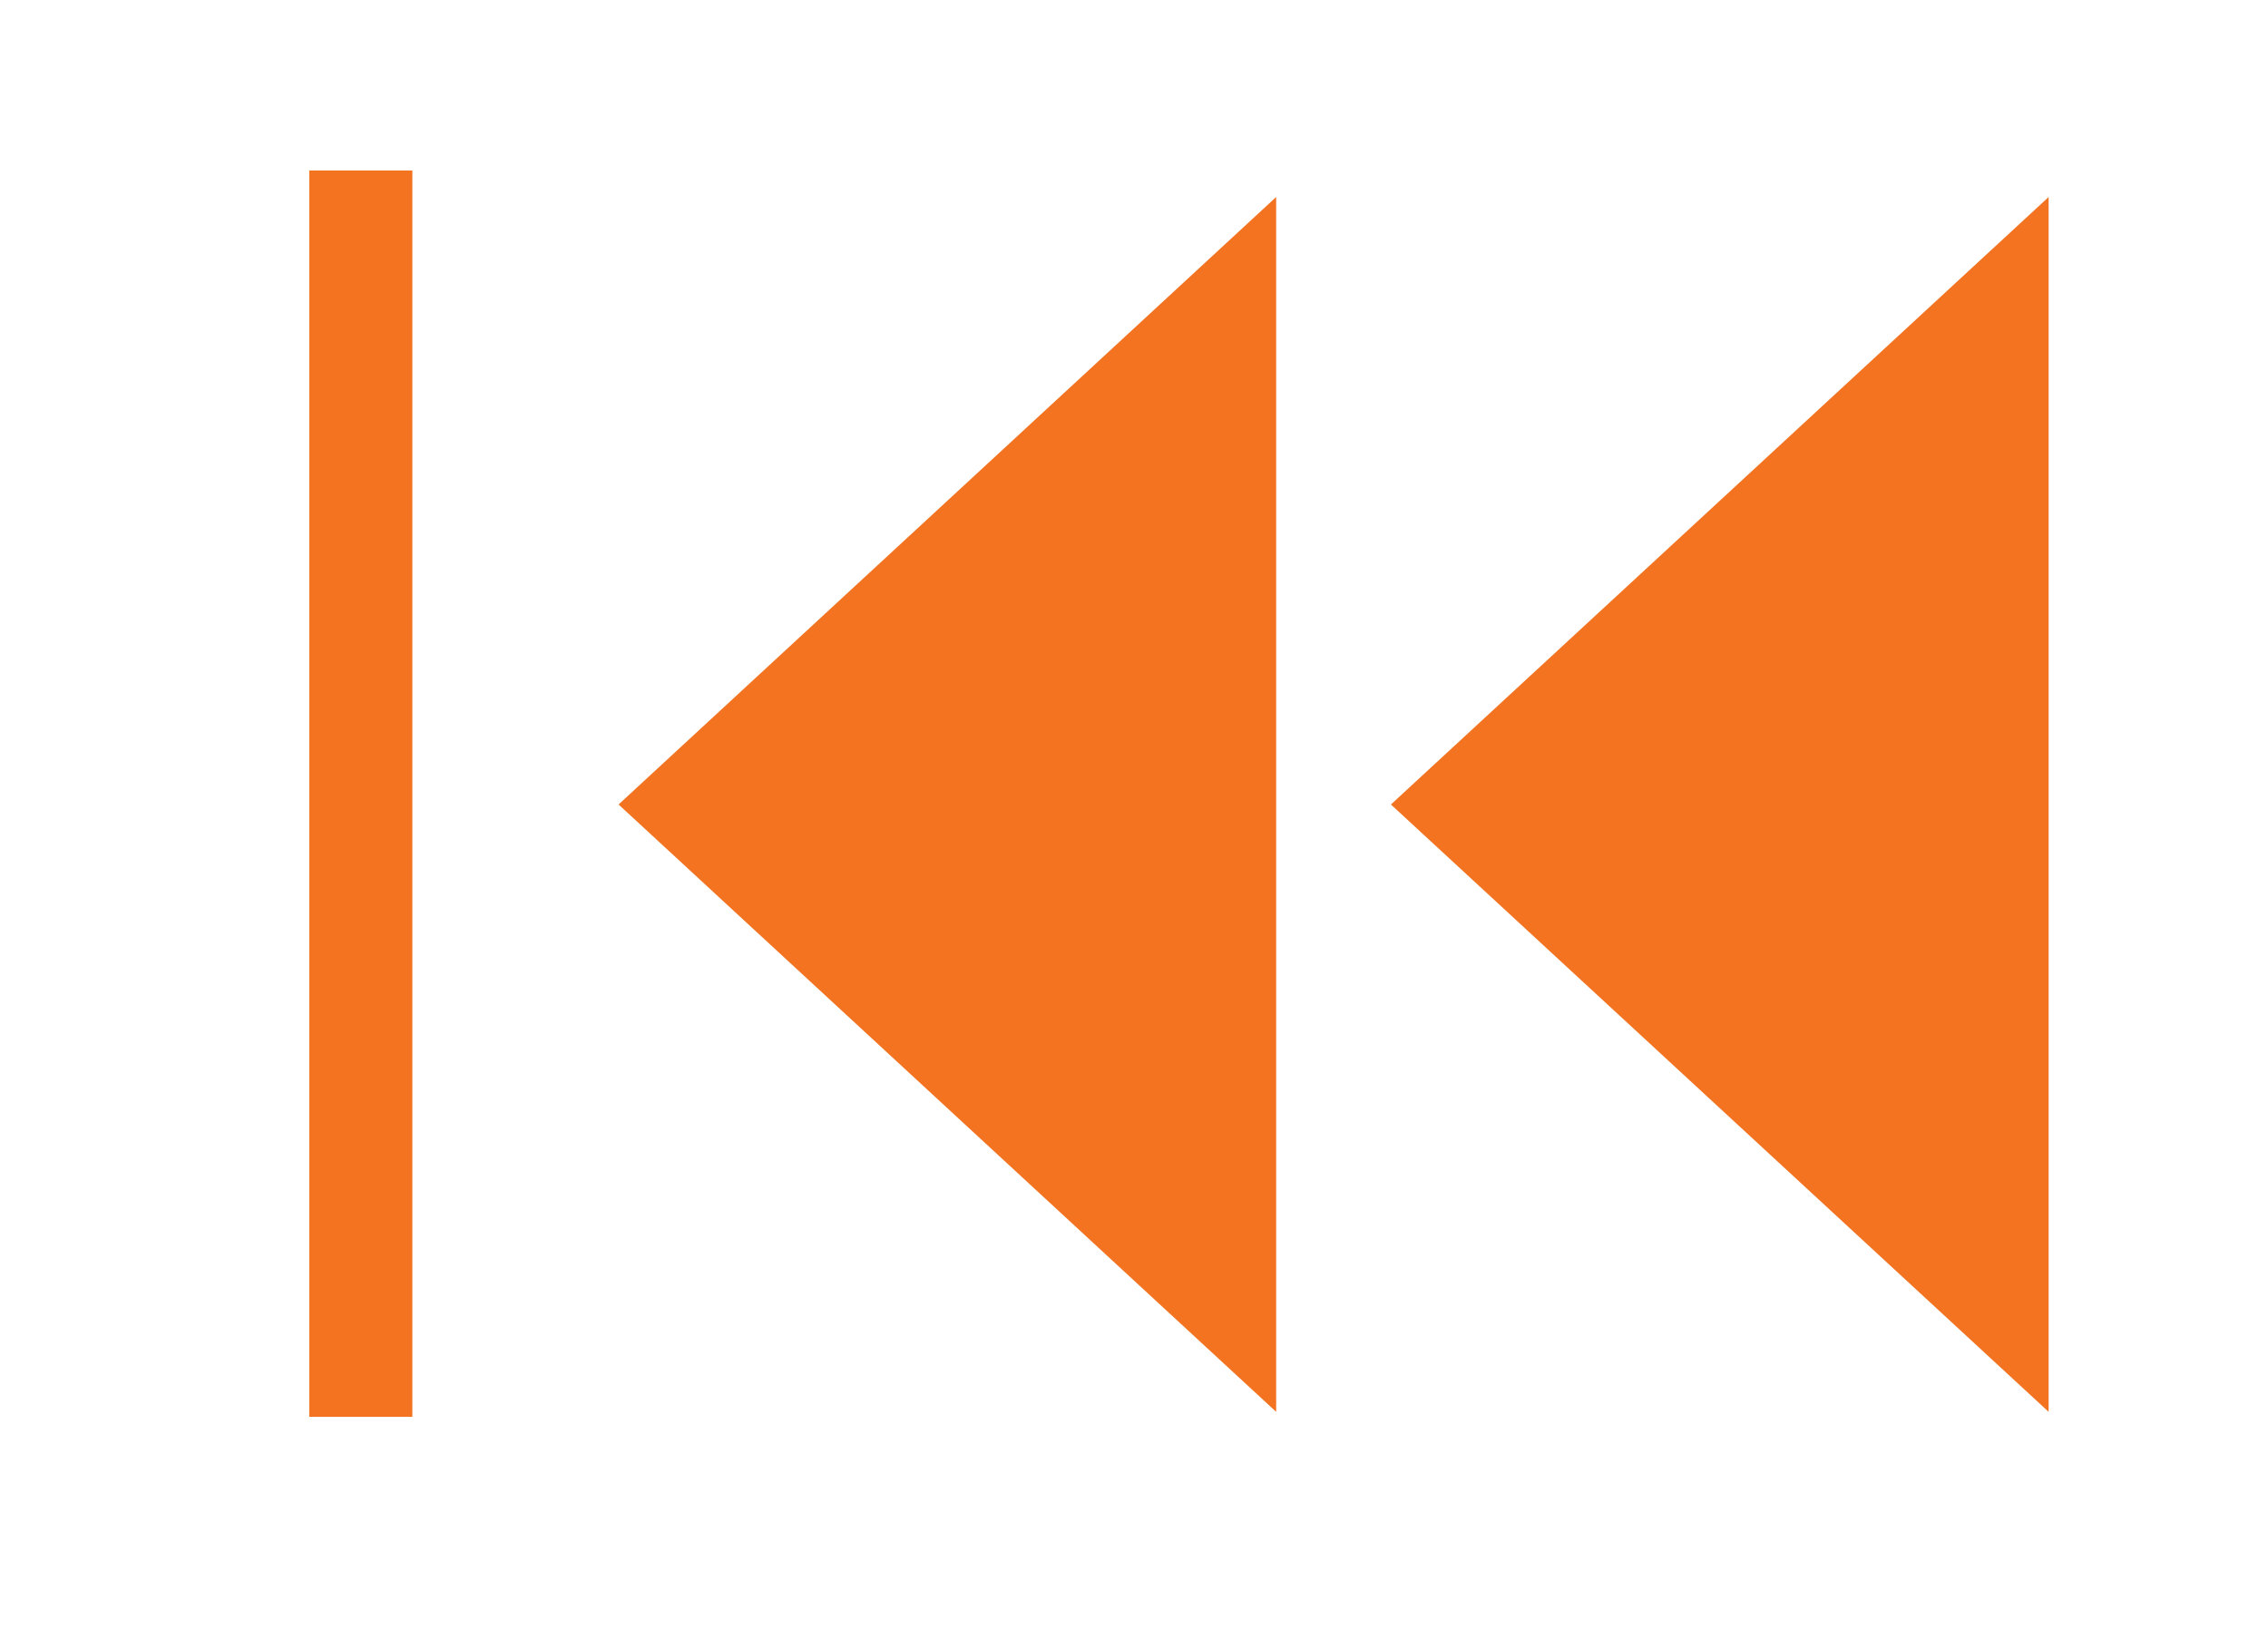 <svg width="22" height="16" viewBox="0 0 22 16" fill="none" xmlns="http://www.w3.org/2000/svg">
<path d="M19.372 12.555L14.229 7.805L19.372 3.054L19.372 12.555Z" fill="#F37321" stroke="#F37321"/>
<path d="M11.879 12.555L6.737 7.805L11.879 3.054L11.879 12.555Z" fill="#F37321" stroke="#F37321"/>
<line x1="3.5" y1="13.246" x2="3.5" y2="2.154" stroke="#F37321" stroke-linecap="square"/>
</svg>
